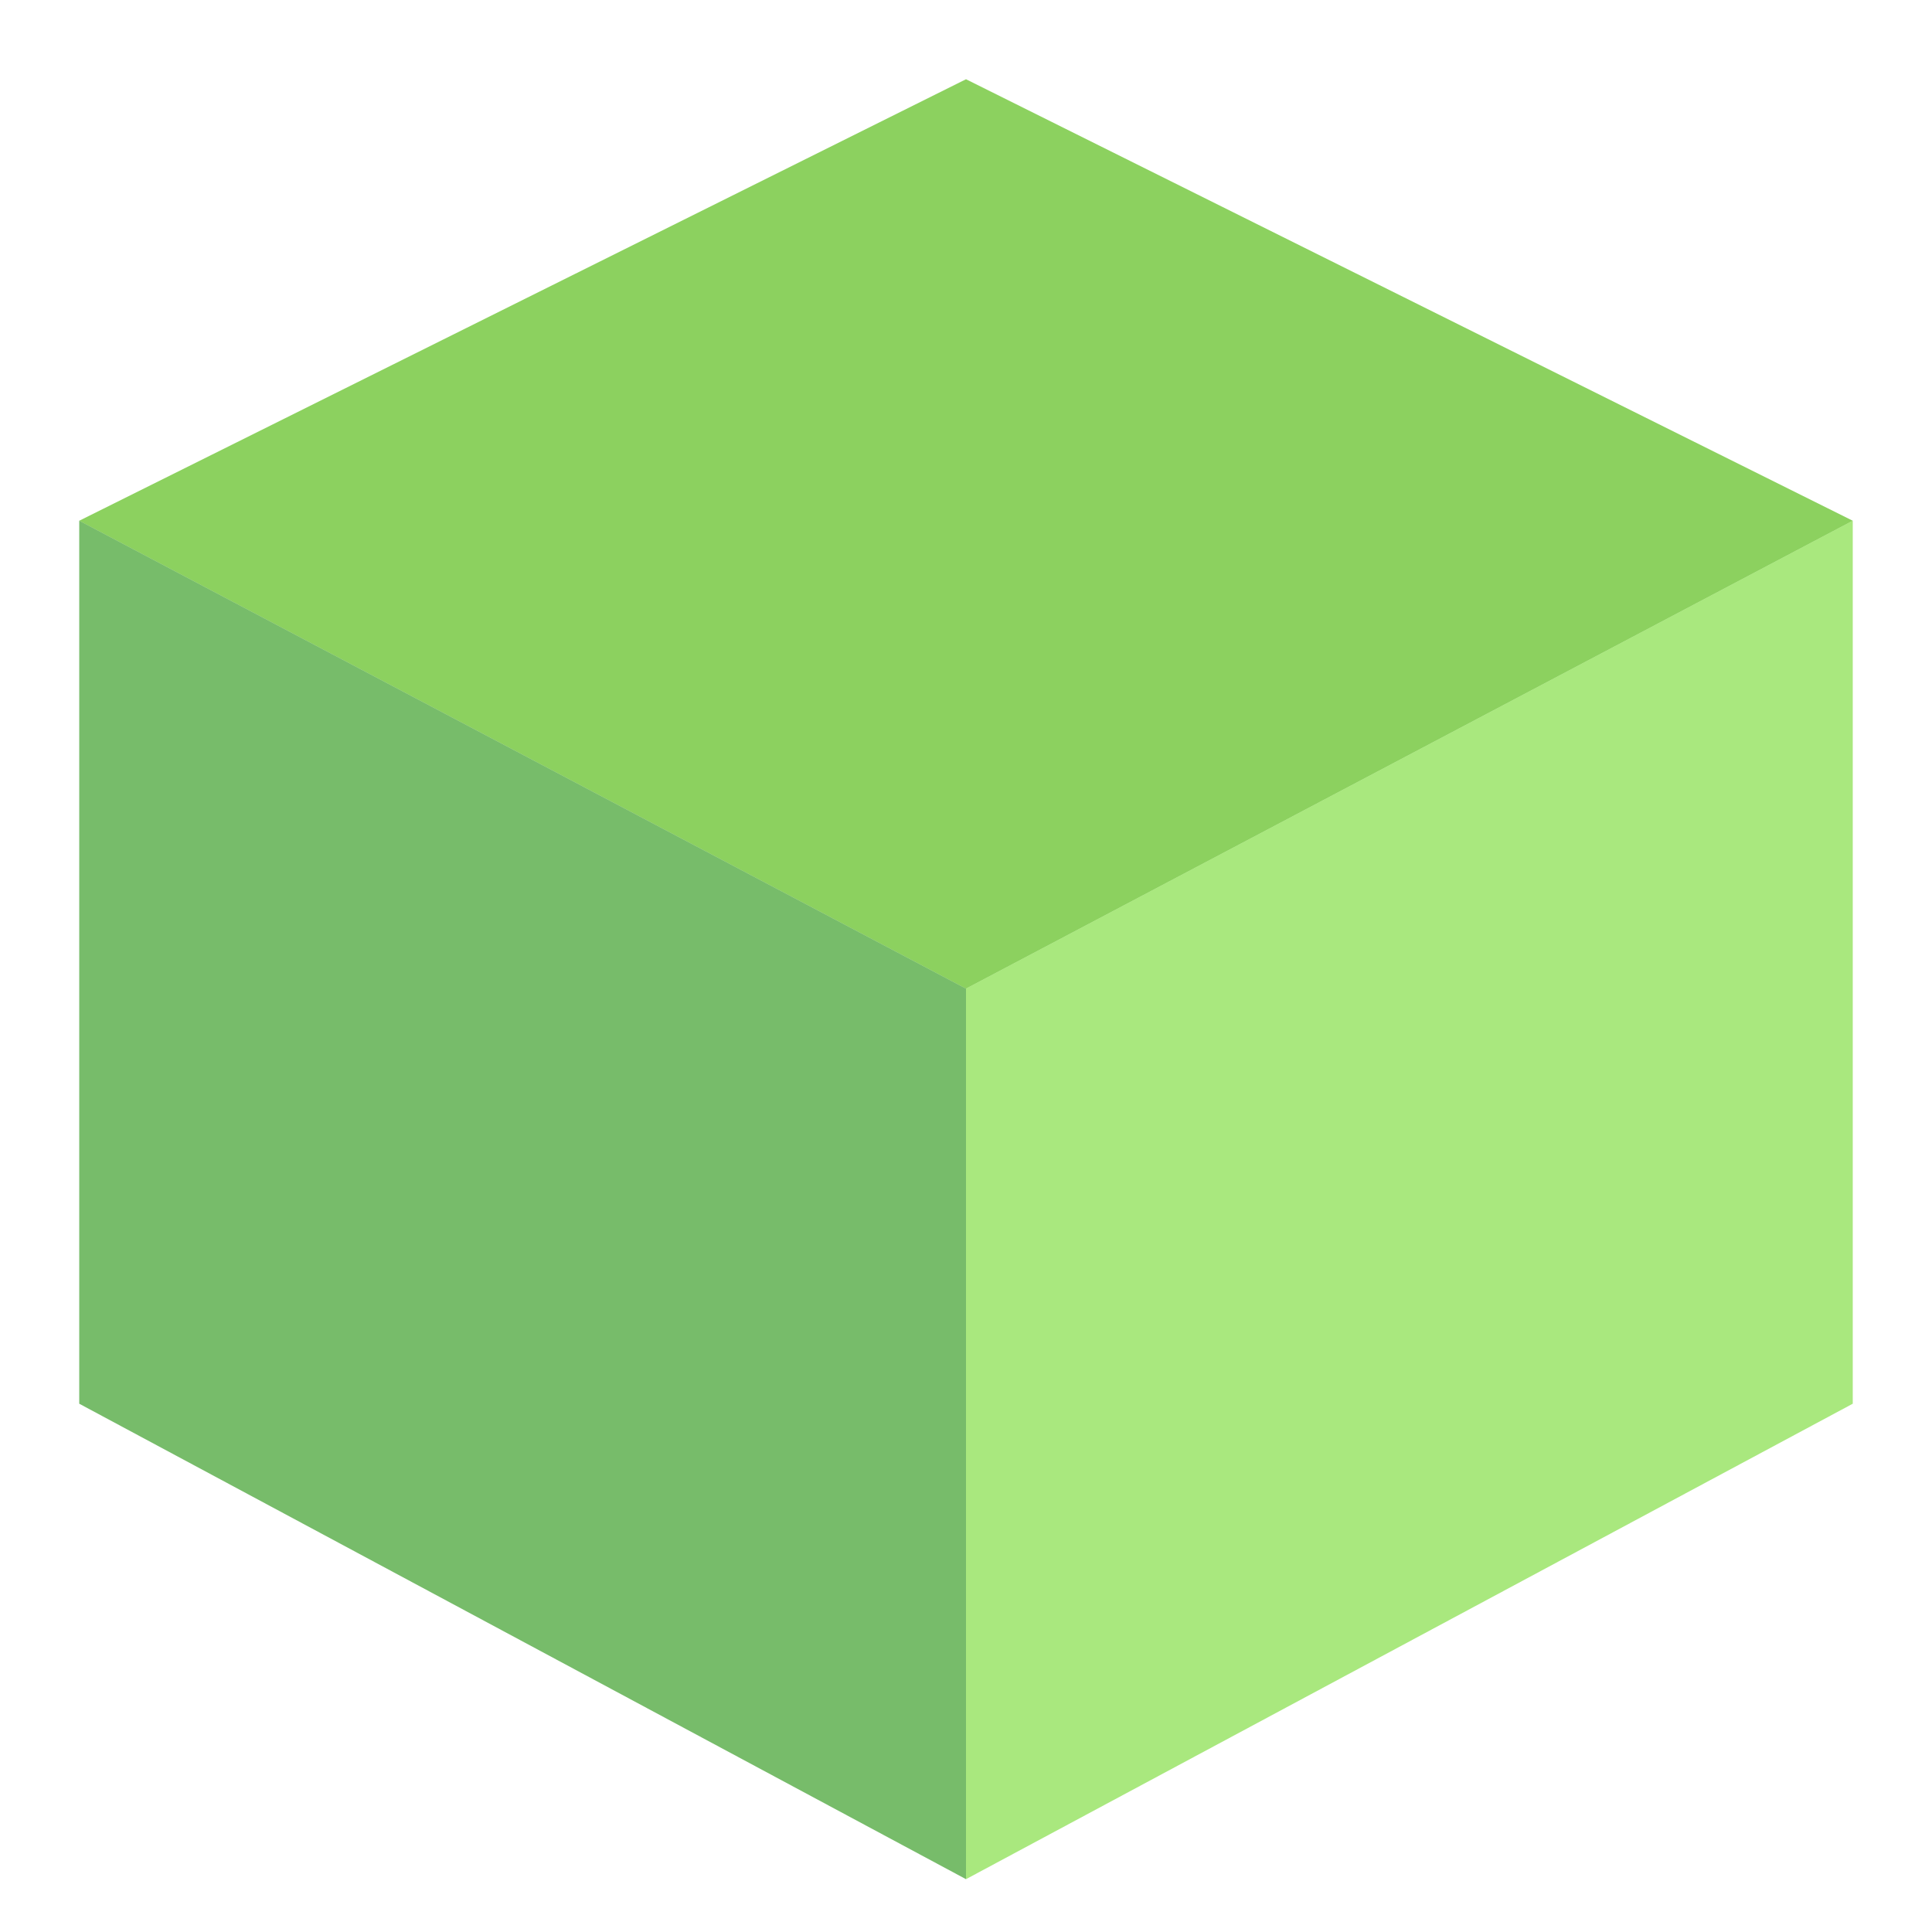 <?xml version="1.0" encoding="UTF-8" standalone="no"?>
<svg
   width="512"
   height="512"
   viewBox="0 0 512 512"
   fill="none"
   version="1.1"
   xmlns="http://www.w3.org/2000/svg">
  <path
     d="M256 262L491 138L256 21L21 138L256 262Z"
     fill="#585858"
     id="path1"
     style="fill:#49b600;fill-opacity:0.627" />
  <path
     d="M491 138L256 262V498L491 372V138Z"
     fill="#474747"
     id="path2"
     style="fill:#55d300;fill-opacity:0.505" />
  <path
     d="M21 138L256 262V498L21 372V138Z"
     fill="#3B3B3B"
     id="path3"
     style="fill:#178c00;fill-opacity:0.585" />
</svg>
